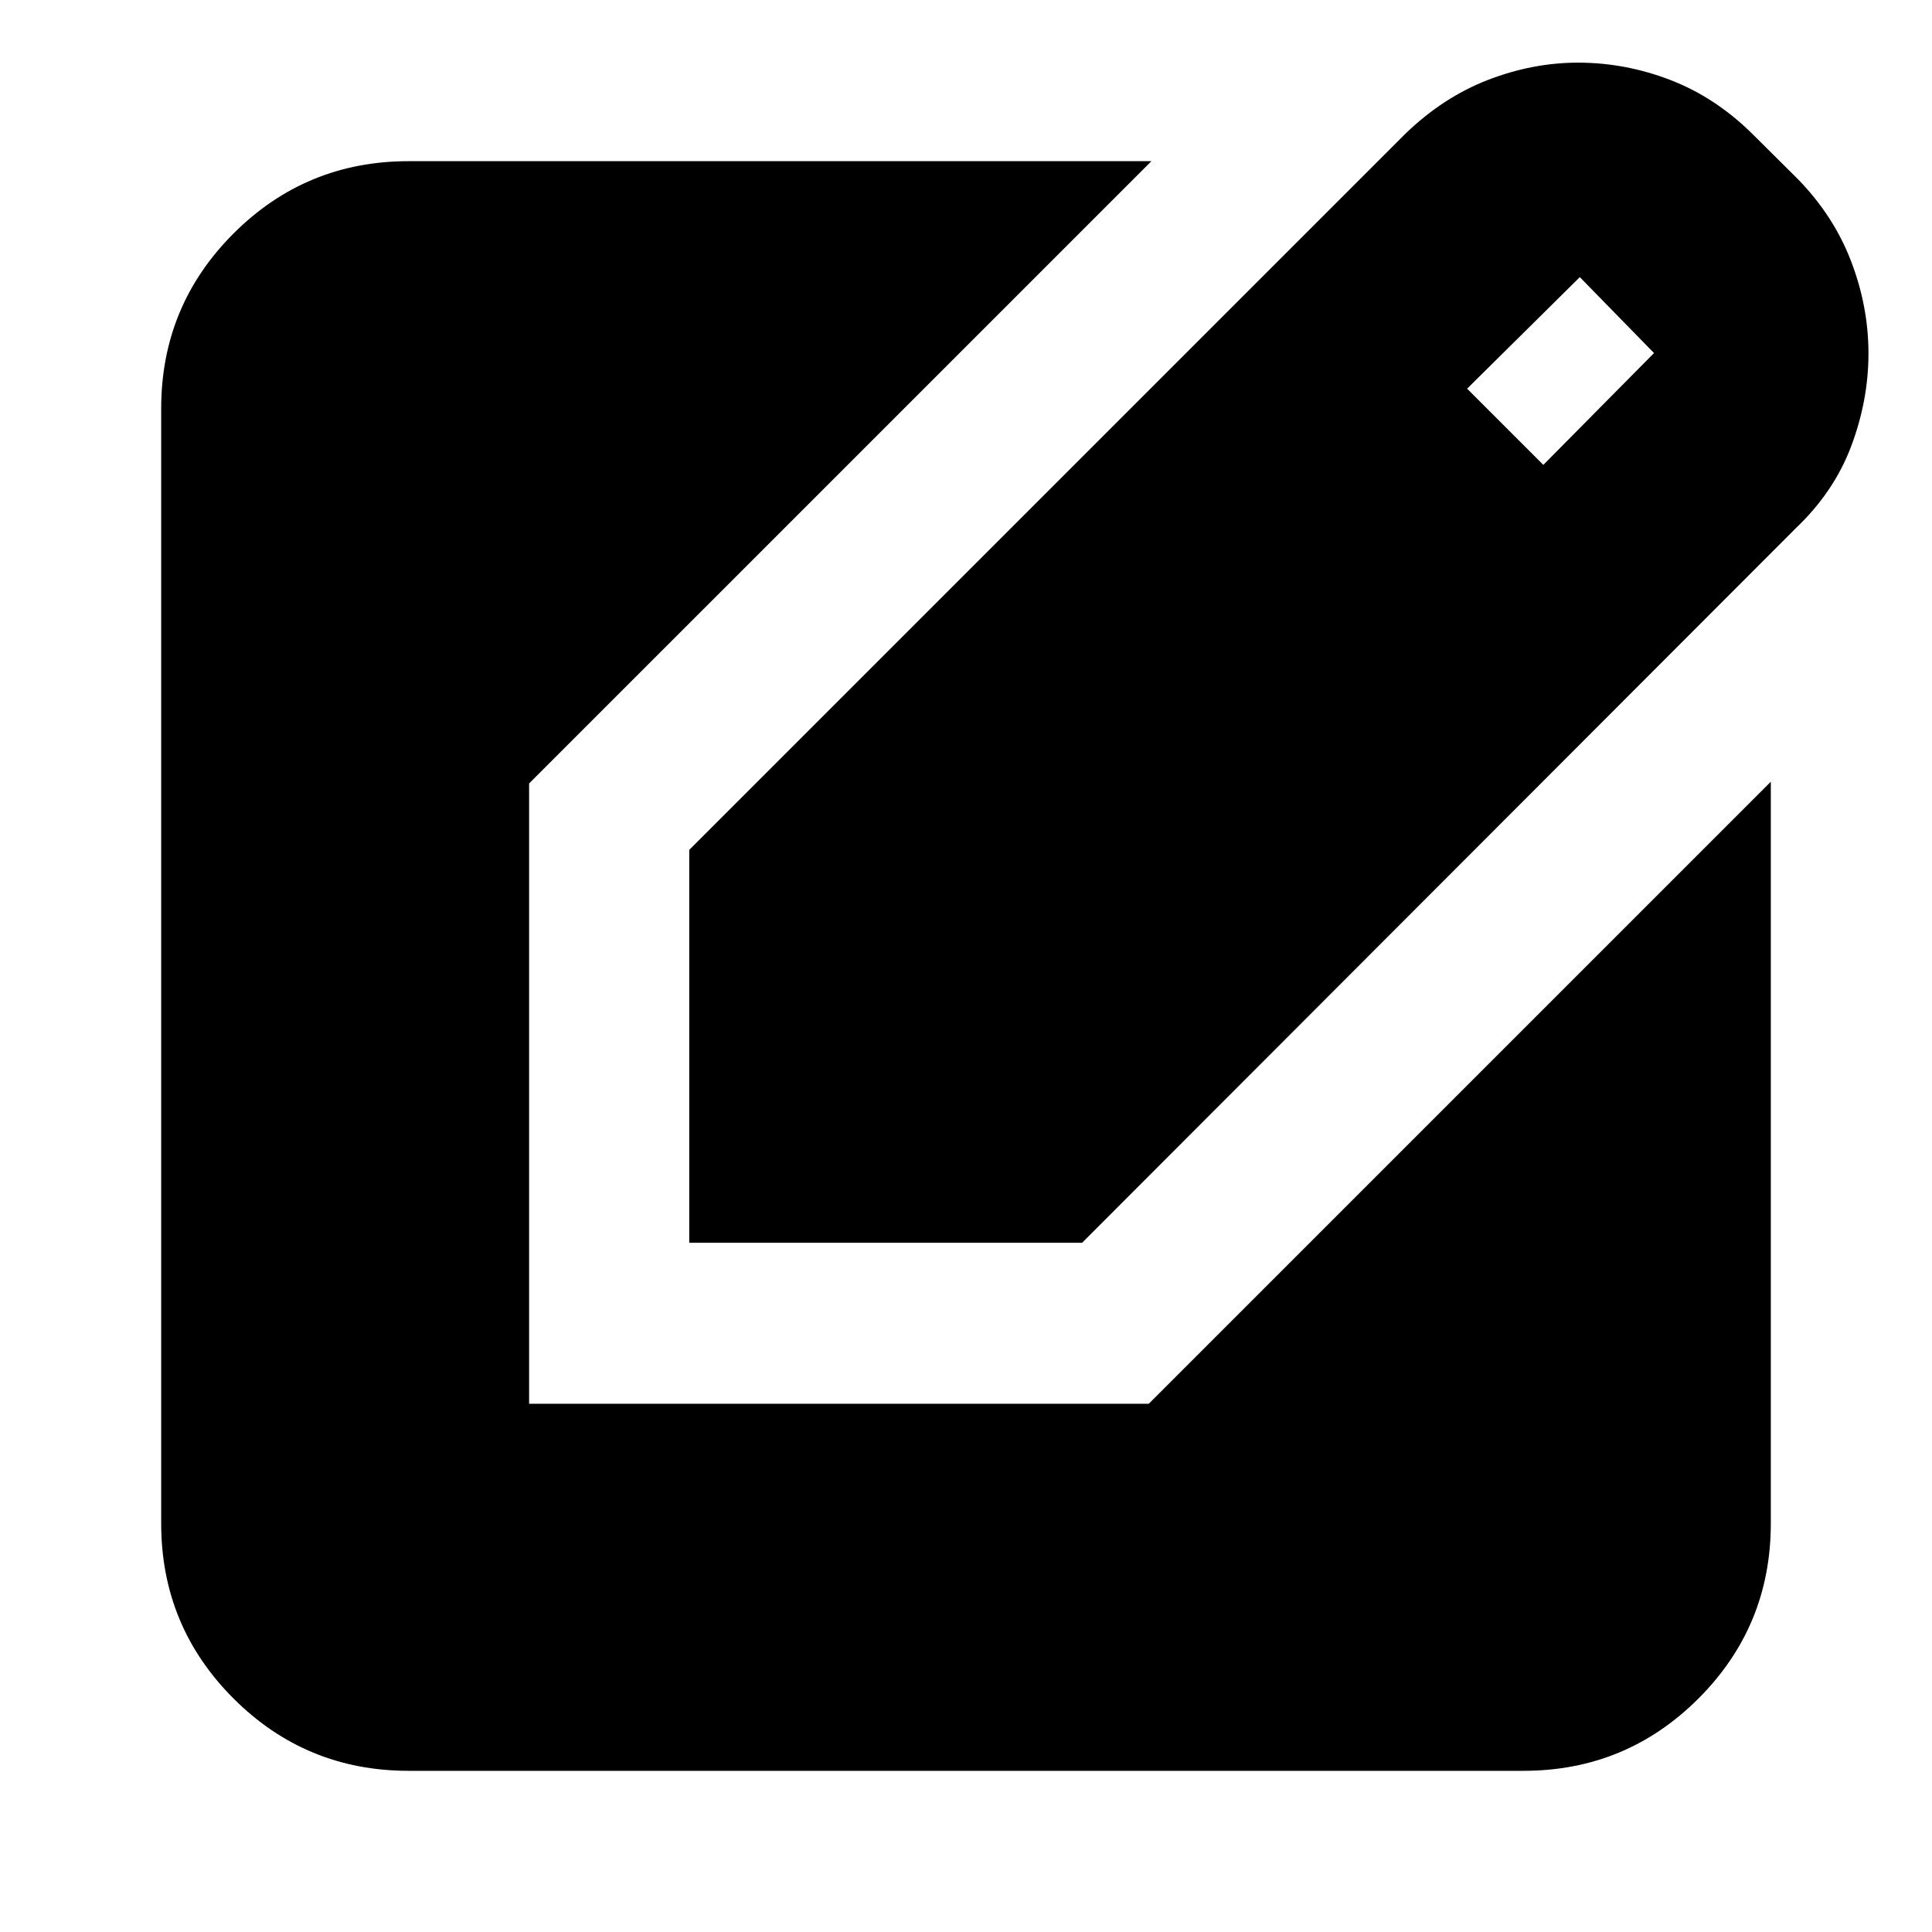 <svg xmlns="http://www.w3.org/2000/svg" height="24" viewBox="0 -960 960 960" width="24"><path d="M342.48-342.48V-537.7l355.65-355.65q18.83-18.26 41.12-26.89 22.28-8.63 44.86-8.63 23.85 0 46.48 8.85 22.63 8.85 41.28 27.67L893.35-871q17.82 18.26 26.45 40.82 8.63 22.56 8.63 45.78 0 23.23-8.54 46t-27.54 40.84L537.7-342.48H342.48ZM766.87-729l55-55.57L785-822.3l-56 55.43L766.87-729ZM203.04-80.09q-51.07 0-87.01-35.94-35.94-35.94-35.94-87.01v-553.92q0-51.07 35.94-87.01 35.94-35.94 87.01-35.94h369.09L262.91-570.7v308.22h307.92l309.08-309.09v368.53q0 51.07-35.94 87.01-35.94 35.94-87.01 35.94H203.04Z"/></svg>
